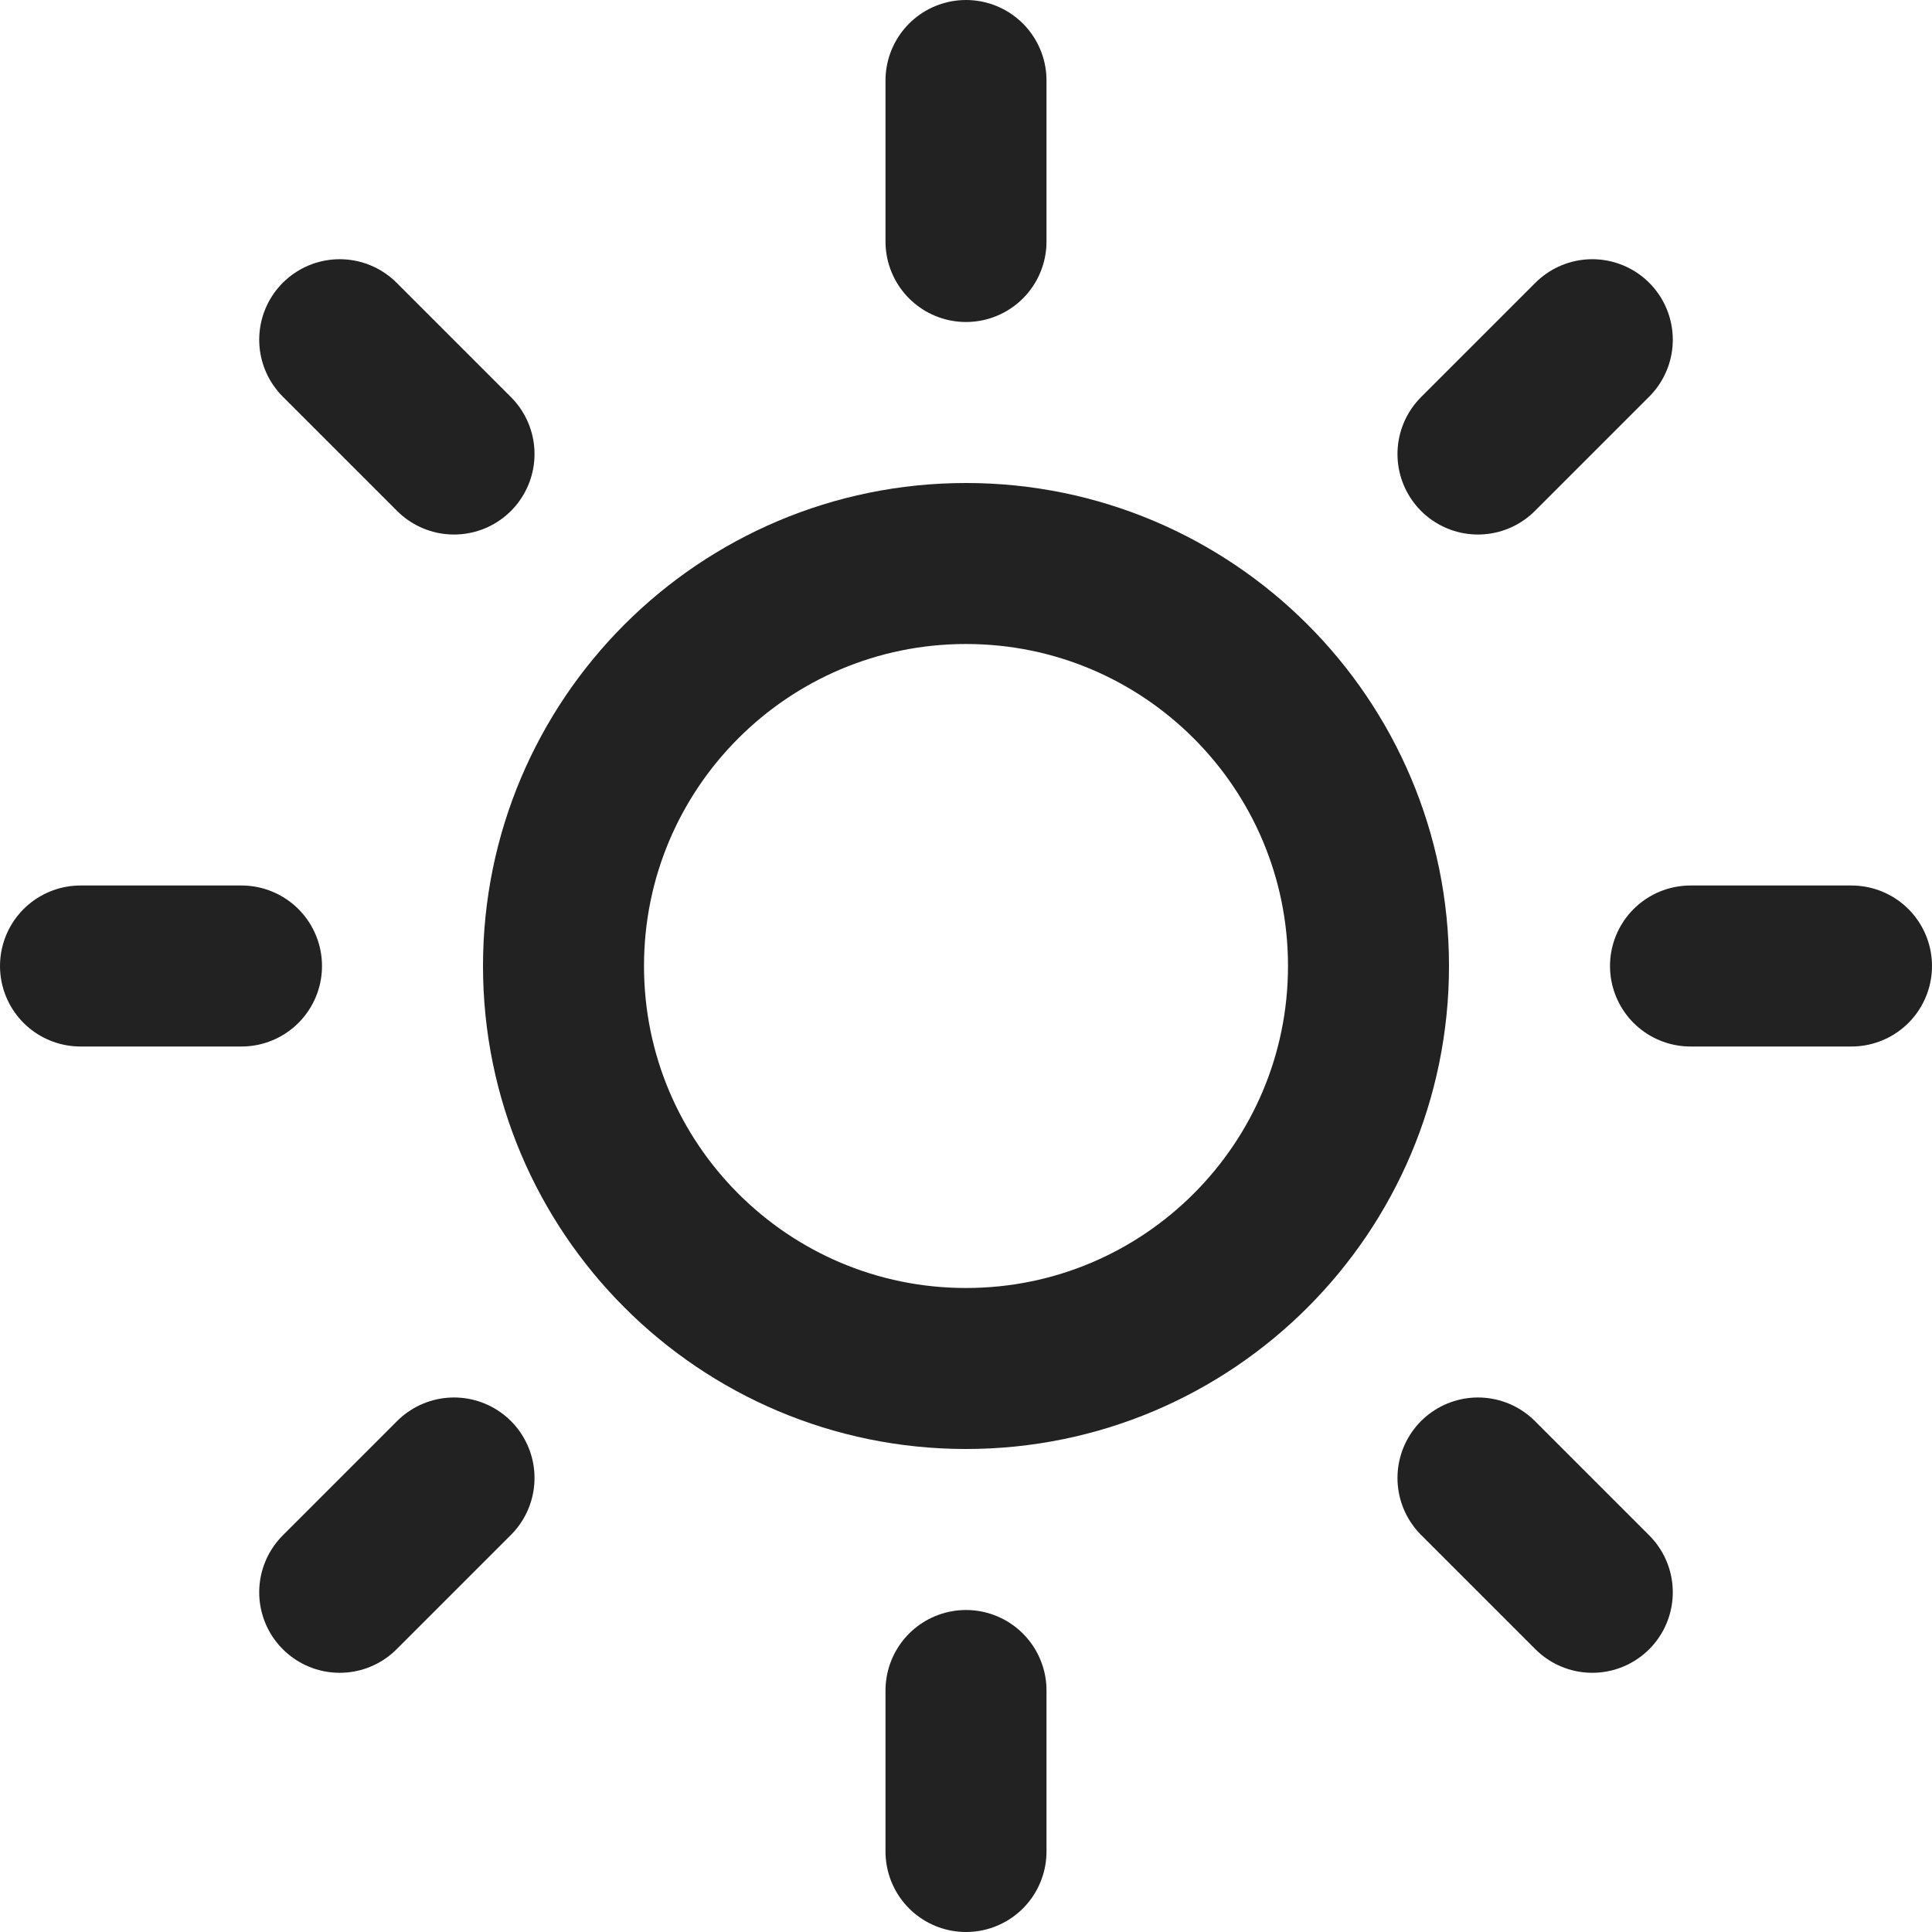 <svg width="24" height="24" viewBox="0 0 24 24" fill="none" xmlns="http://www.w3.org/2000/svg">
<g clip-path="url(#clip0_9_1169)">
<path d="M12 21V23" stroke="#222222" stroke-width="2" stroke-linecap="round" stroke-linejoin="round"/>
<path d="M18.36 18.36L19.78 19.78" stroke="#222222" stroke-width="2" stroke-linecap="round" stroke-linejoin="round"/>
<path d="M4.22 19.78L5.64 18.36" stroke="#222222" stroke-width="2" stroke-linecap="round" stroke-linejoin="round"/>
<path d="M21 12H23" stroke="#222222" stroke-width="2" stroke-linecap="round" stroke-linejoin="round"/>
<path d="M1 12H3" stroke="#222222" stroke-width="2" stroke-linecap="round" stroke-linejoin="round"/>
<path d="M12 17C14.761 17 17 14.761 17 12C17 9.239 14.761 7 12 7C9.239 7 7 9.239 7 12C7 14.761 9.239 17 12 17Z" stroke="#222222" stroke-width="2" stroke-linecap="round" stroke-linejoin="round"/>
<path d="M18.36 5.64L19.78 4.22" stroke="#222222" stroke-width="2" stroke-linecap="round" stroke-linejoin="round"/>
<path d="M4.22 4.22L5.64 5.64" stroke="#222222" stroke-width="2" stroke-linecap="round" stroke-linejoin="round"/>
<path d="M12 1V3" stroke="#222222" stroke-width="2" stroke-linecap="round" stroke-linejoin="round"/>
</g>
<defs>
<clipPath id="clip0_9_1169">
<rect width="24" height="24" fill="white"/>
</clipPath>
</defs>
</svg>
